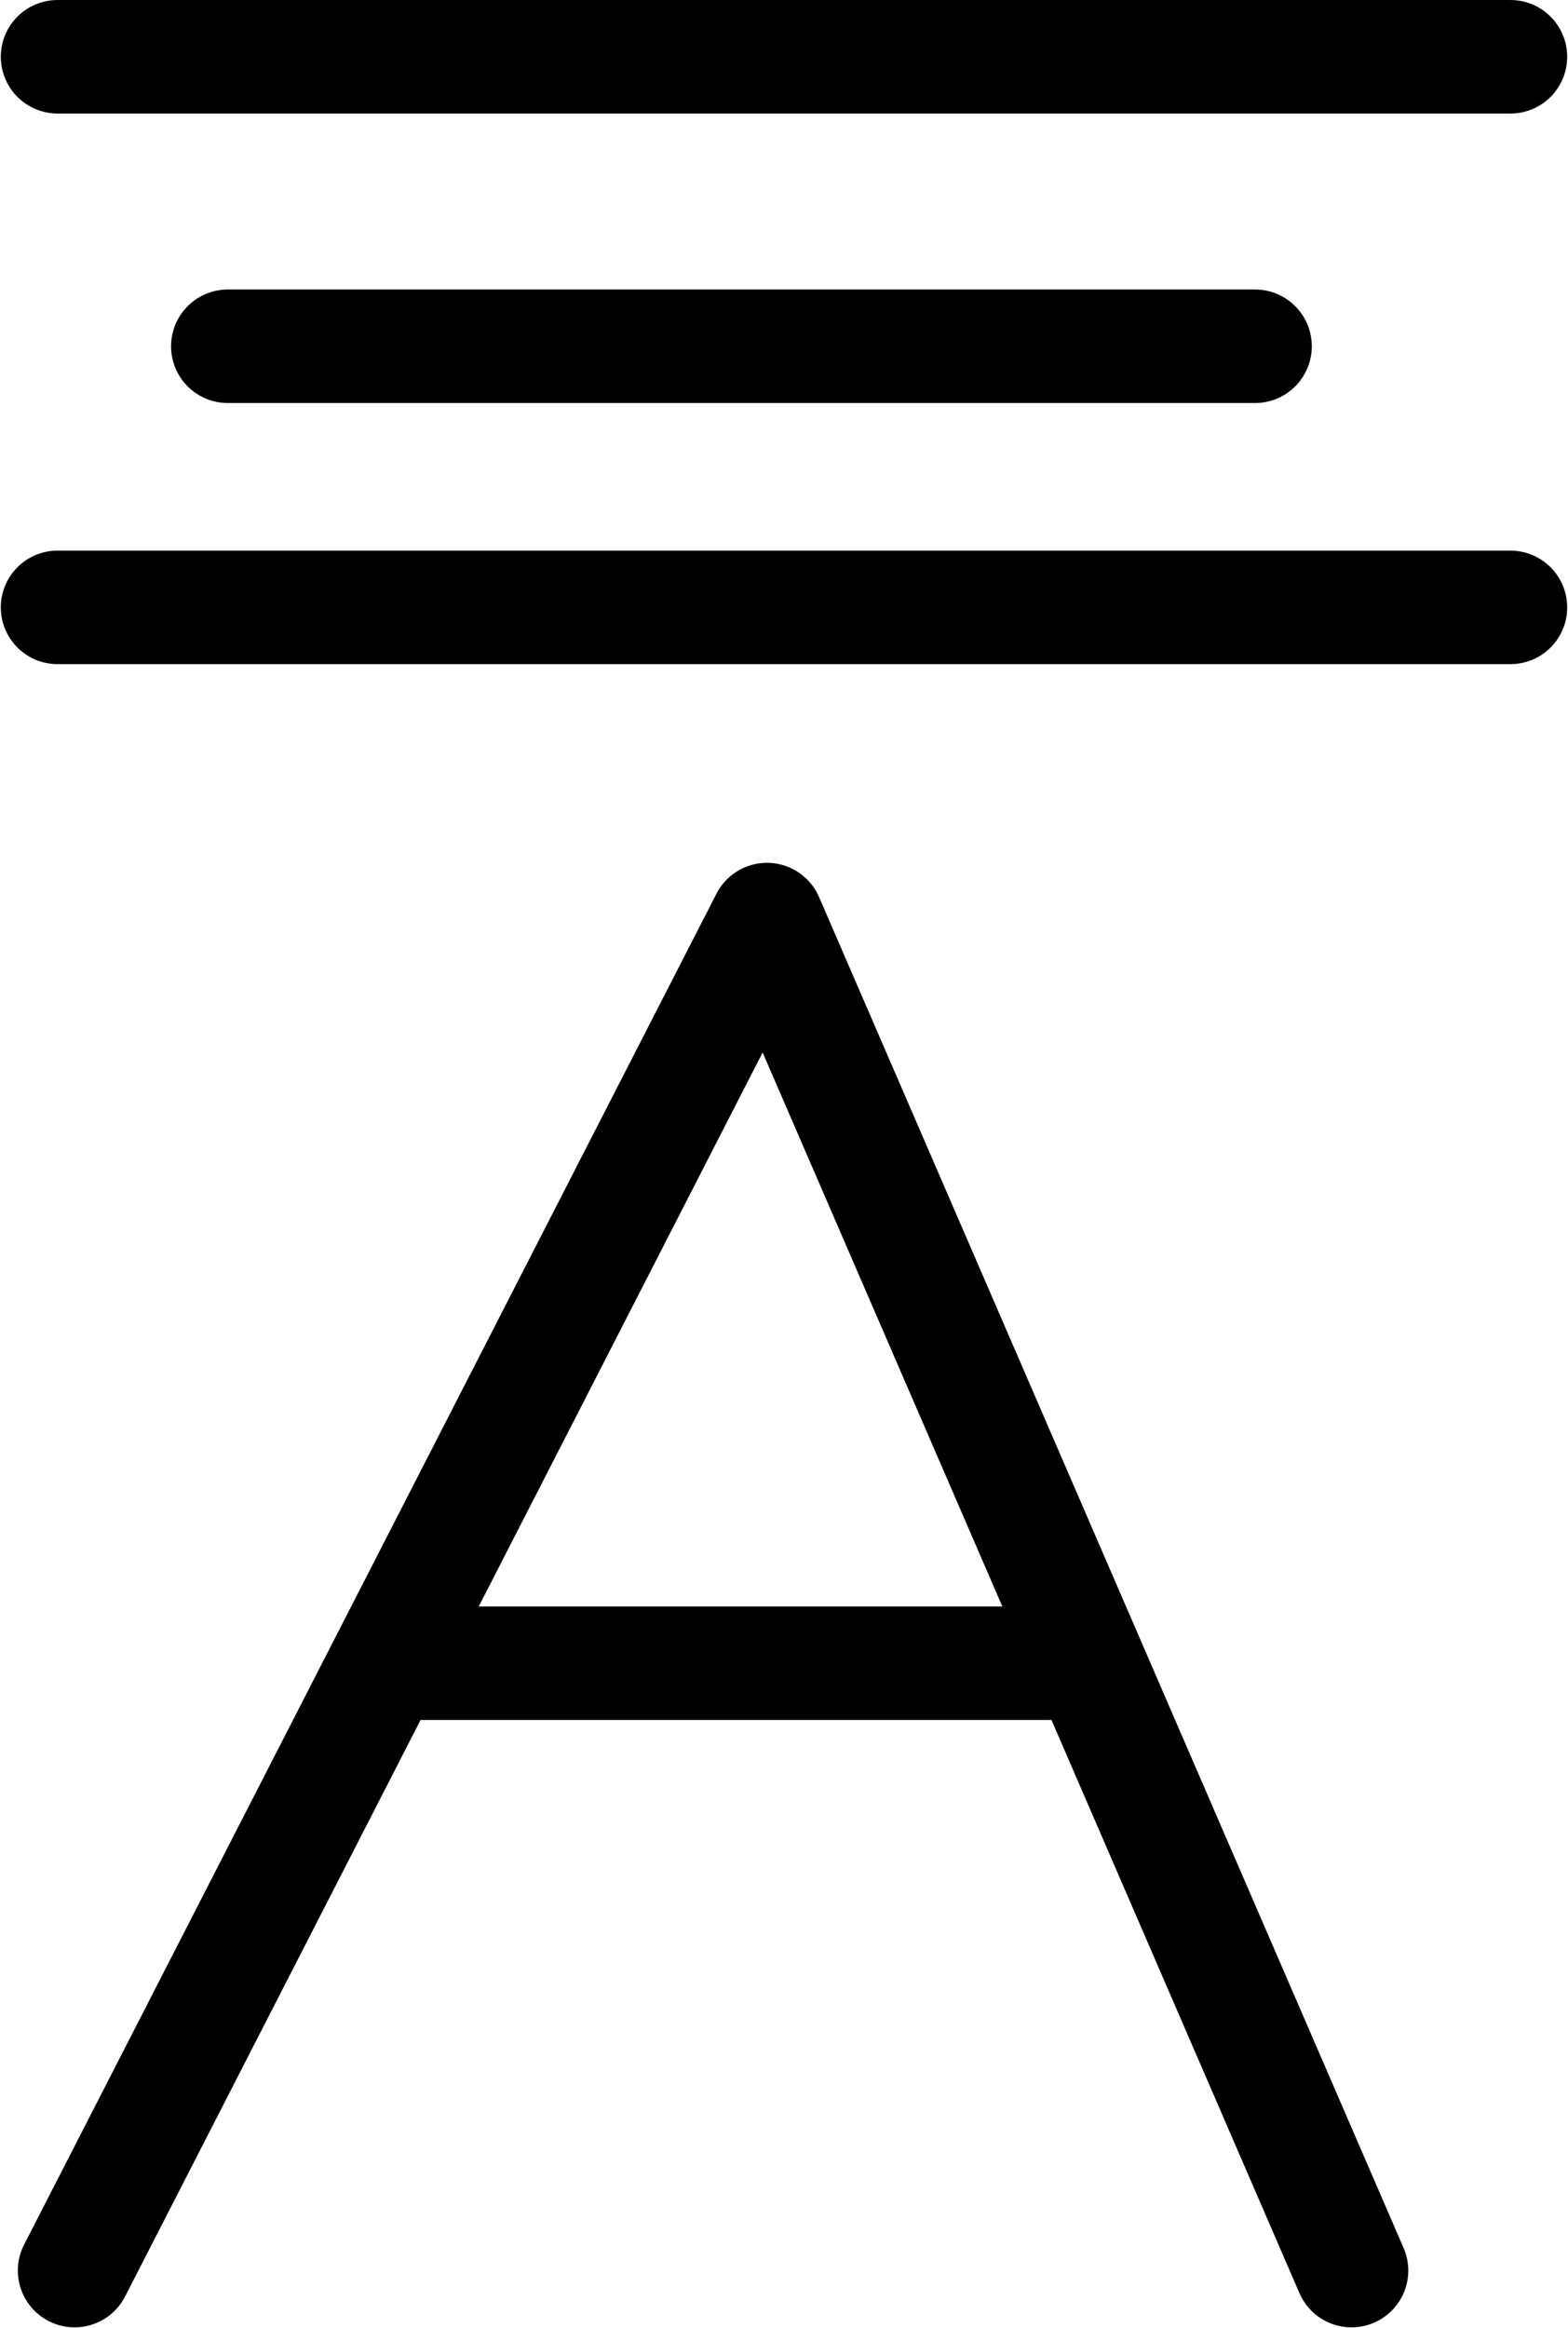 <?xml version="1.0" encoding="UTF-8"?>
<svg xmlns:foaf="http://xmlns.com/foaf/0.1/" xmlns:svg="http://www.w3.org/2000/svg"
     xmlns:dc="http://purl.org/dc/elements/1.1/"
     xmlns:crm="http://www.cidoc-crm.org/cidoc-crm/"
     xmlns="http://www.w3.org/2000/svg"
     xmlns:sodipodi="http://sodipodi.sourceforge.net/DTD/sodipodi-0.dtd"
     xmlns:cc="http://creativecommons.org/ns#"
     xmlns:inkscape="http://www.inkscape.org/namespaces/inkscape"
     xmlns:nmo="http://nomisma.org/ontology#"
     xmlns:rdf="http://www.w3.org/1999/02/22-rdf-syntax-ns#"
     id="Export"
     viewBox="0 0 276.285 410.132"
     version="1.1"
     sodipodi:docname="monogram.bop.12.svg"
     width="276.285"
     height="410.132"
     inkscape:version="0.92.5 (2060ec1f9f, 2020-04-08)">
   <sodipodi:namedview pagecolor="#ffffff" bordercolor="#666666" borderopacity="1"
                       objecttolerance="10"
                       gridtolerance="10"
                       guidetolerance="10"
                       inkscape:pageopacity="0"
                       inkscape:pageshadow="2"
                       inkscape:window-width="640"
                       inkscape:window-height="480"
                       id="namedview19"
                       showgrid="false"
                       inkscape:zoom="0.44277674"
                       inkscape:cx="131.64242"
                       inkscape:cy="223.63079"
                       inkscape:window-x="88"
                       inkscape:window-y="27"
                       inkscape:window-maximized="0"
                       inkscape:current-layer="Export"/>
   <defs id="defs4">
      <style id="style2">.cls-1{fill:none;stroke:#000;stroke-linecap:round;stroke-linejoin:round;stroke-width:20px;}</style>
   </defs>
   <title property="dc:title">Monogram 47</title>
   <desc proprety="dc:description">Monogram 47 published by Nomisma.org. See matching URIs and bibliographic references for further information about the usage of this symbol on coinage.</desc>
   <polyline class="cls-1" points="148 480 204.55 369.69 270 242 373 480" id="polyline8"
             style="fill:none;stroke:#000000;stroke-width:20px;stroke-linecap:round;stroke-linejoin:round"
             transform="translate(-134.858,-79.999)"/>
   <line class="cls-1" x1="74.142" y1="293.001" x2="191.142" y2="293.001"
         id="line10"
         style="fill:none;stroke:#000000;stroke-width:20px;stroke-linecap:round;stroke-linejoin:round"/>
   <line class="cls-1" x1="10.142" y1="10.001" x2="266.142" y2="10.001" id="line12"
         style="fill:none;stroke:#000000;stroke-width:20px;stroke-linecap:round;stroke-linejoin:round"/>
   <line class="cls-1" x1="40.142" y1="61.001" x2="221.142" y2="61.001"
         id="line14"
         style="fill:none;stroke:#000000;stroke-width:20px;stroke-linecap:round;stroke-linejoin:round"/>
   <line class="cls-1" x1="10.142" y1="107.001" x2="266.142" y2="107.001"
         id="line16"
         style="fill:none;stroke:#000000;stroke-width:20px;stroke-linecap:round;stroke-linejoin:round"/>
</svg>